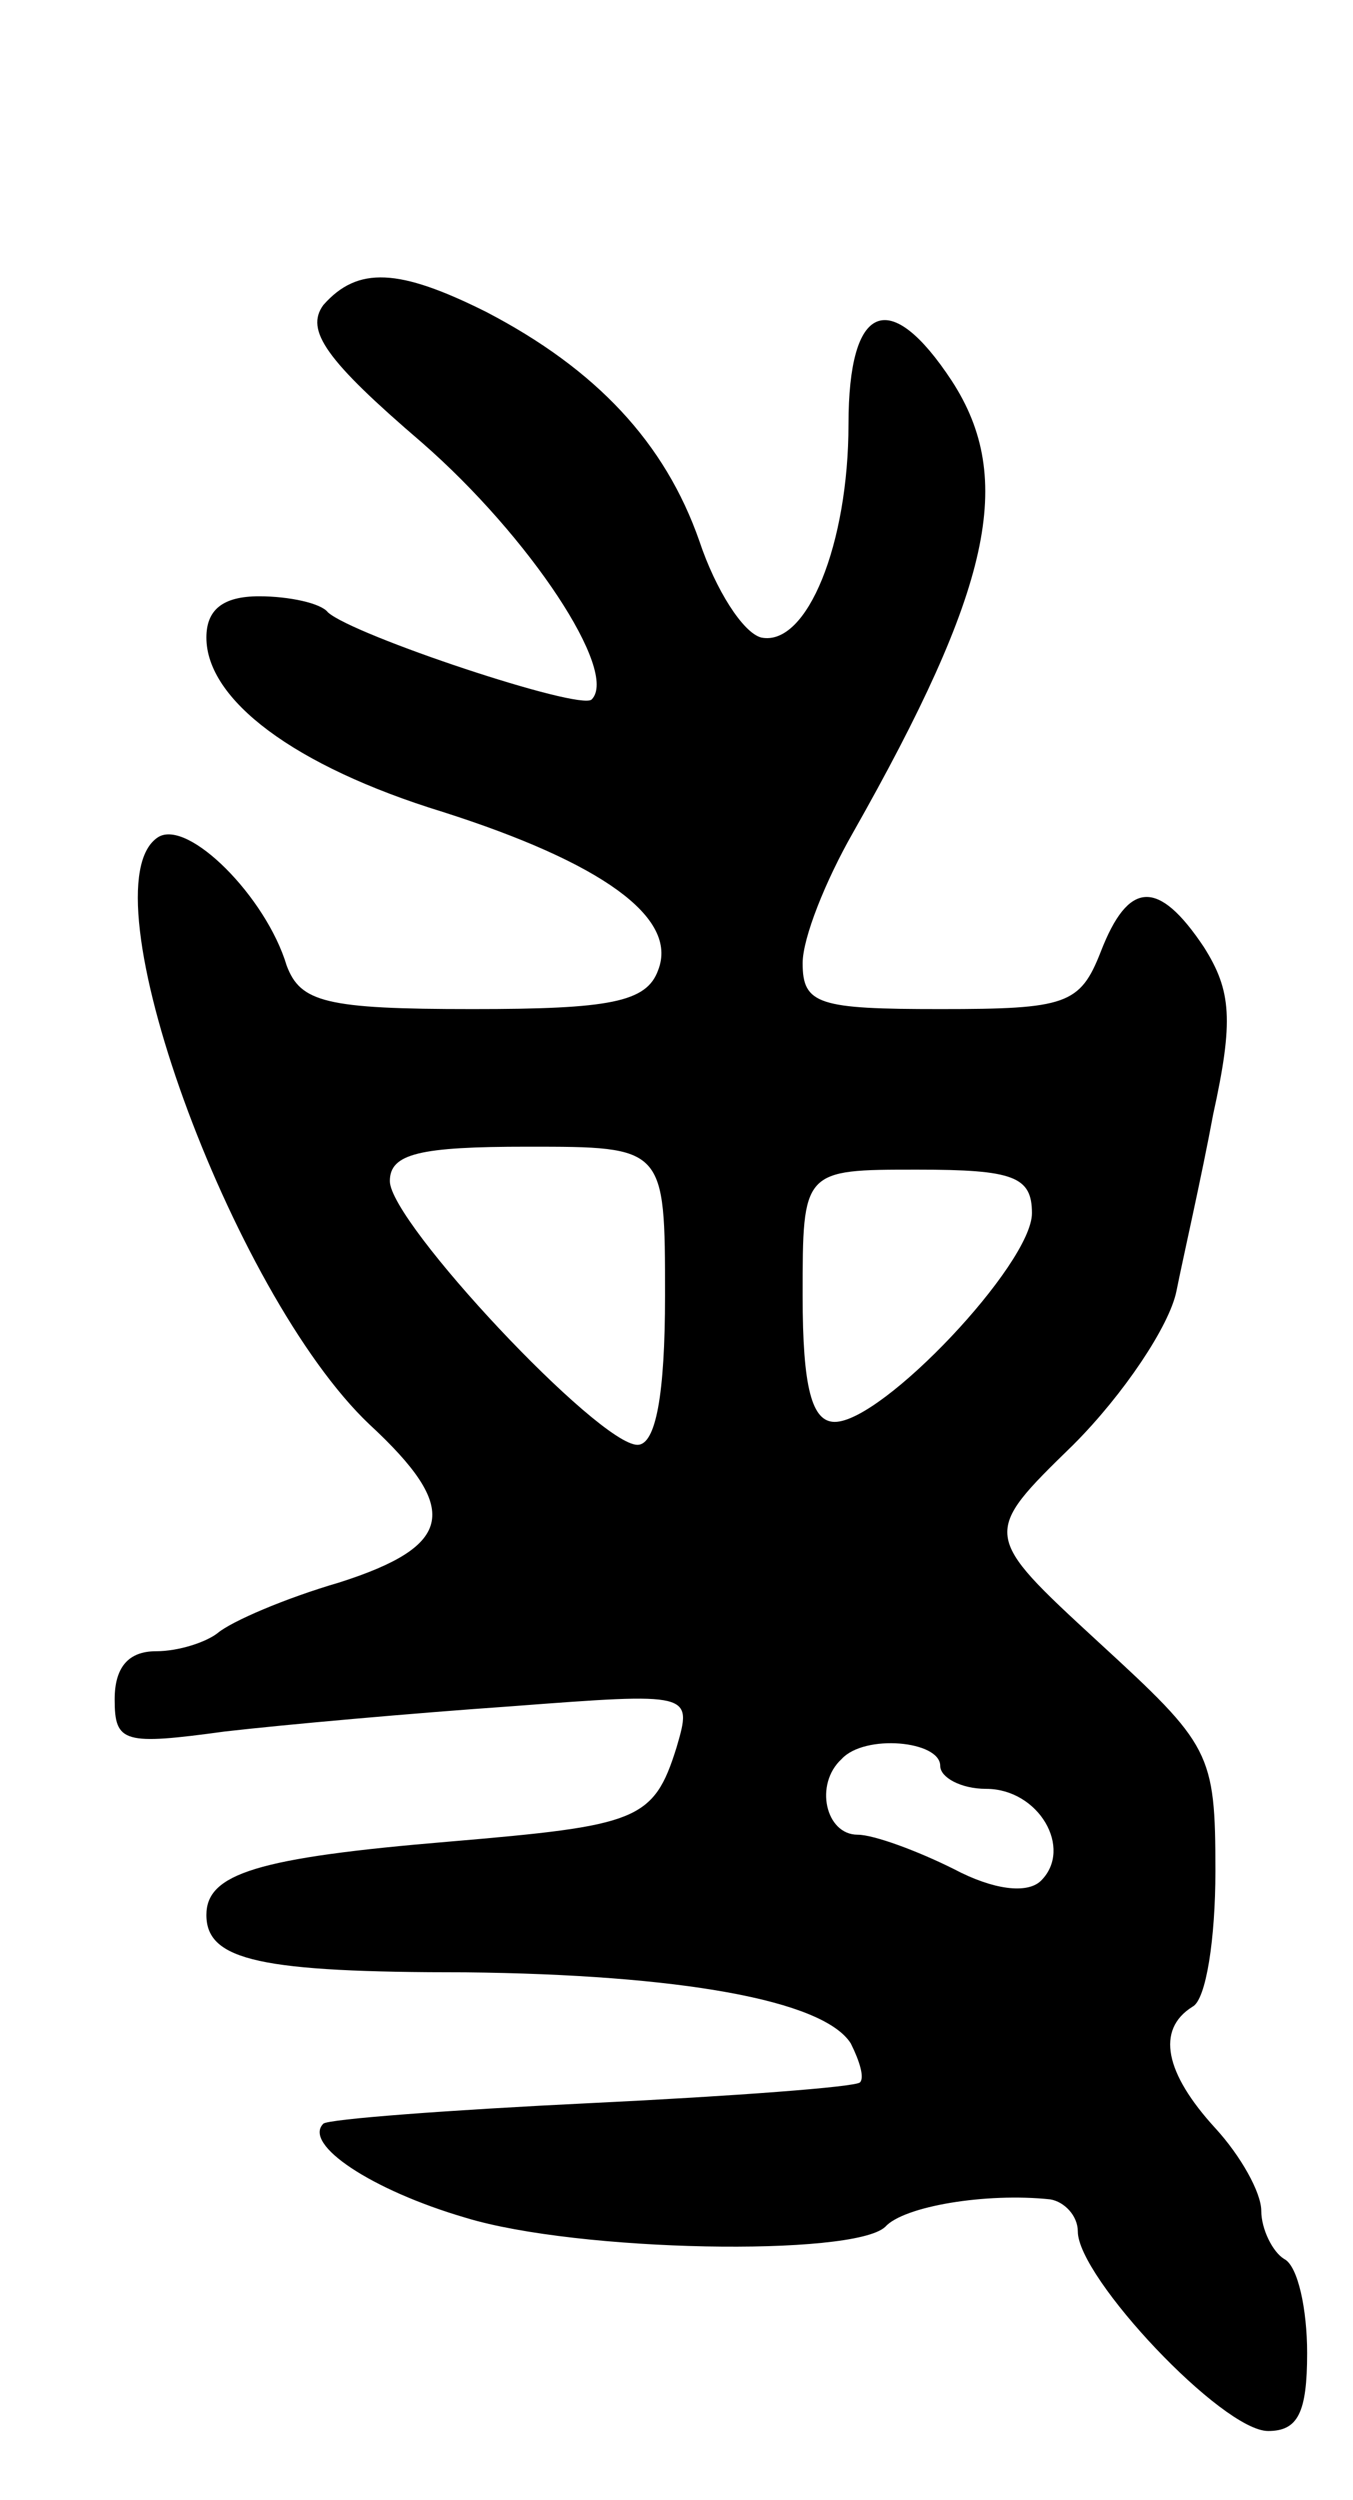 <svg version="1.0" xmlns="http://www.w3.org/2000/svg"
 width="59pt" height="109pt" viewBox="0 0 59 109"
 preserveAspectRatio="xMidYMid meet">
<g transform="translate(0,109) scale(0.1,-0.1)"
fill="#000000" stroke="none">
<path d="M141 957 c-8 -11 1 -24 43 -60 47 -41 86 -100 74 -112 -5 -5 -104 28
-115 38 -3 4 -17 7 -30 7 -16 0 -23 -6 -23 -18 0 -27 38 -56 103 -76 69 -22
103 -46 94 -69 -5 -14 -21 -17 -81 -17 -64 0 -75 3 -81 19 -9 30 -43 64 -56
56 -33 -21 32 -199 92 -256 40 -37 37 -53 -13 -69 -24 -7 -47 -17 -53 -22 -5
-4 -17 -8 -27 -8 -12 0 -18 -7 -18 -21 0 -19 4 -20 48 -14 26 3 82 8 125 11
79 6 79 6 72 -18 -10 -32 -17 -34 -99 -41 -84 -7 -106 -14 -106 -32 0 -20 24
-25 113 -25 93 -1 156 -12 168 -31 4 -8 6 -15 4 -17 -2 -2 -55 -6 -117 -9 -62
-3 -115 -7 -117 -9 -9 -9 21 -29 62 -41 49 -15 169 -17 183 -4 8 9 44 15 72
12 6 -1 12 -7 12 -14 0 -20 63 -87 83 -87 13 0 17 8 17 34 0 19 -4 38 -10 41
-5 3 -10 13 -10 21 0 8 -9 24 -20 36 -22 24 -26 43 -10 53 6 3 10 30 10 59 0
52 -2 55 -51 100 -51 47 -51 47 -11 86 22 22 42 52 45 67 3 15 11 50 16 77 9
41 8 54 -4 73 -20 30 -33 29 -45 -2 -9 -23 -15 -25 -70 -25 -53 0 -60 2 -60
20 0 11 10 36 22 57 60 106 71 154 43 197 -27 41 -45 34 -45 -19 0 -52 -18
-97 -38 -93 -8 2 -20 21 -27 42 -15 43 -45 75 -93 100 -38 19 -56 20 -71 3z
m149 -432 c0 -43 -4 -65 -12 -65 -17 0 -108 97 -108 115 0 12 13 15 60 15 60
0 60 0 60 -65z m160 36 c0 -22 -65 -91 -86 -91 -10 0 -14 15 -14 55 0 55 0 55
50 55 42 0 50 -3 50 -19z m-40 -241 c0 -5 9 -10 20 -10 23 0 38 -26 24 -40 -6
-6 -21 -4 -38 5 -16 8 -35 15 -42 15 -14 0 -19 22 -7 33 10 11 43 8 43 -3z"/>
</g>
</svg>
